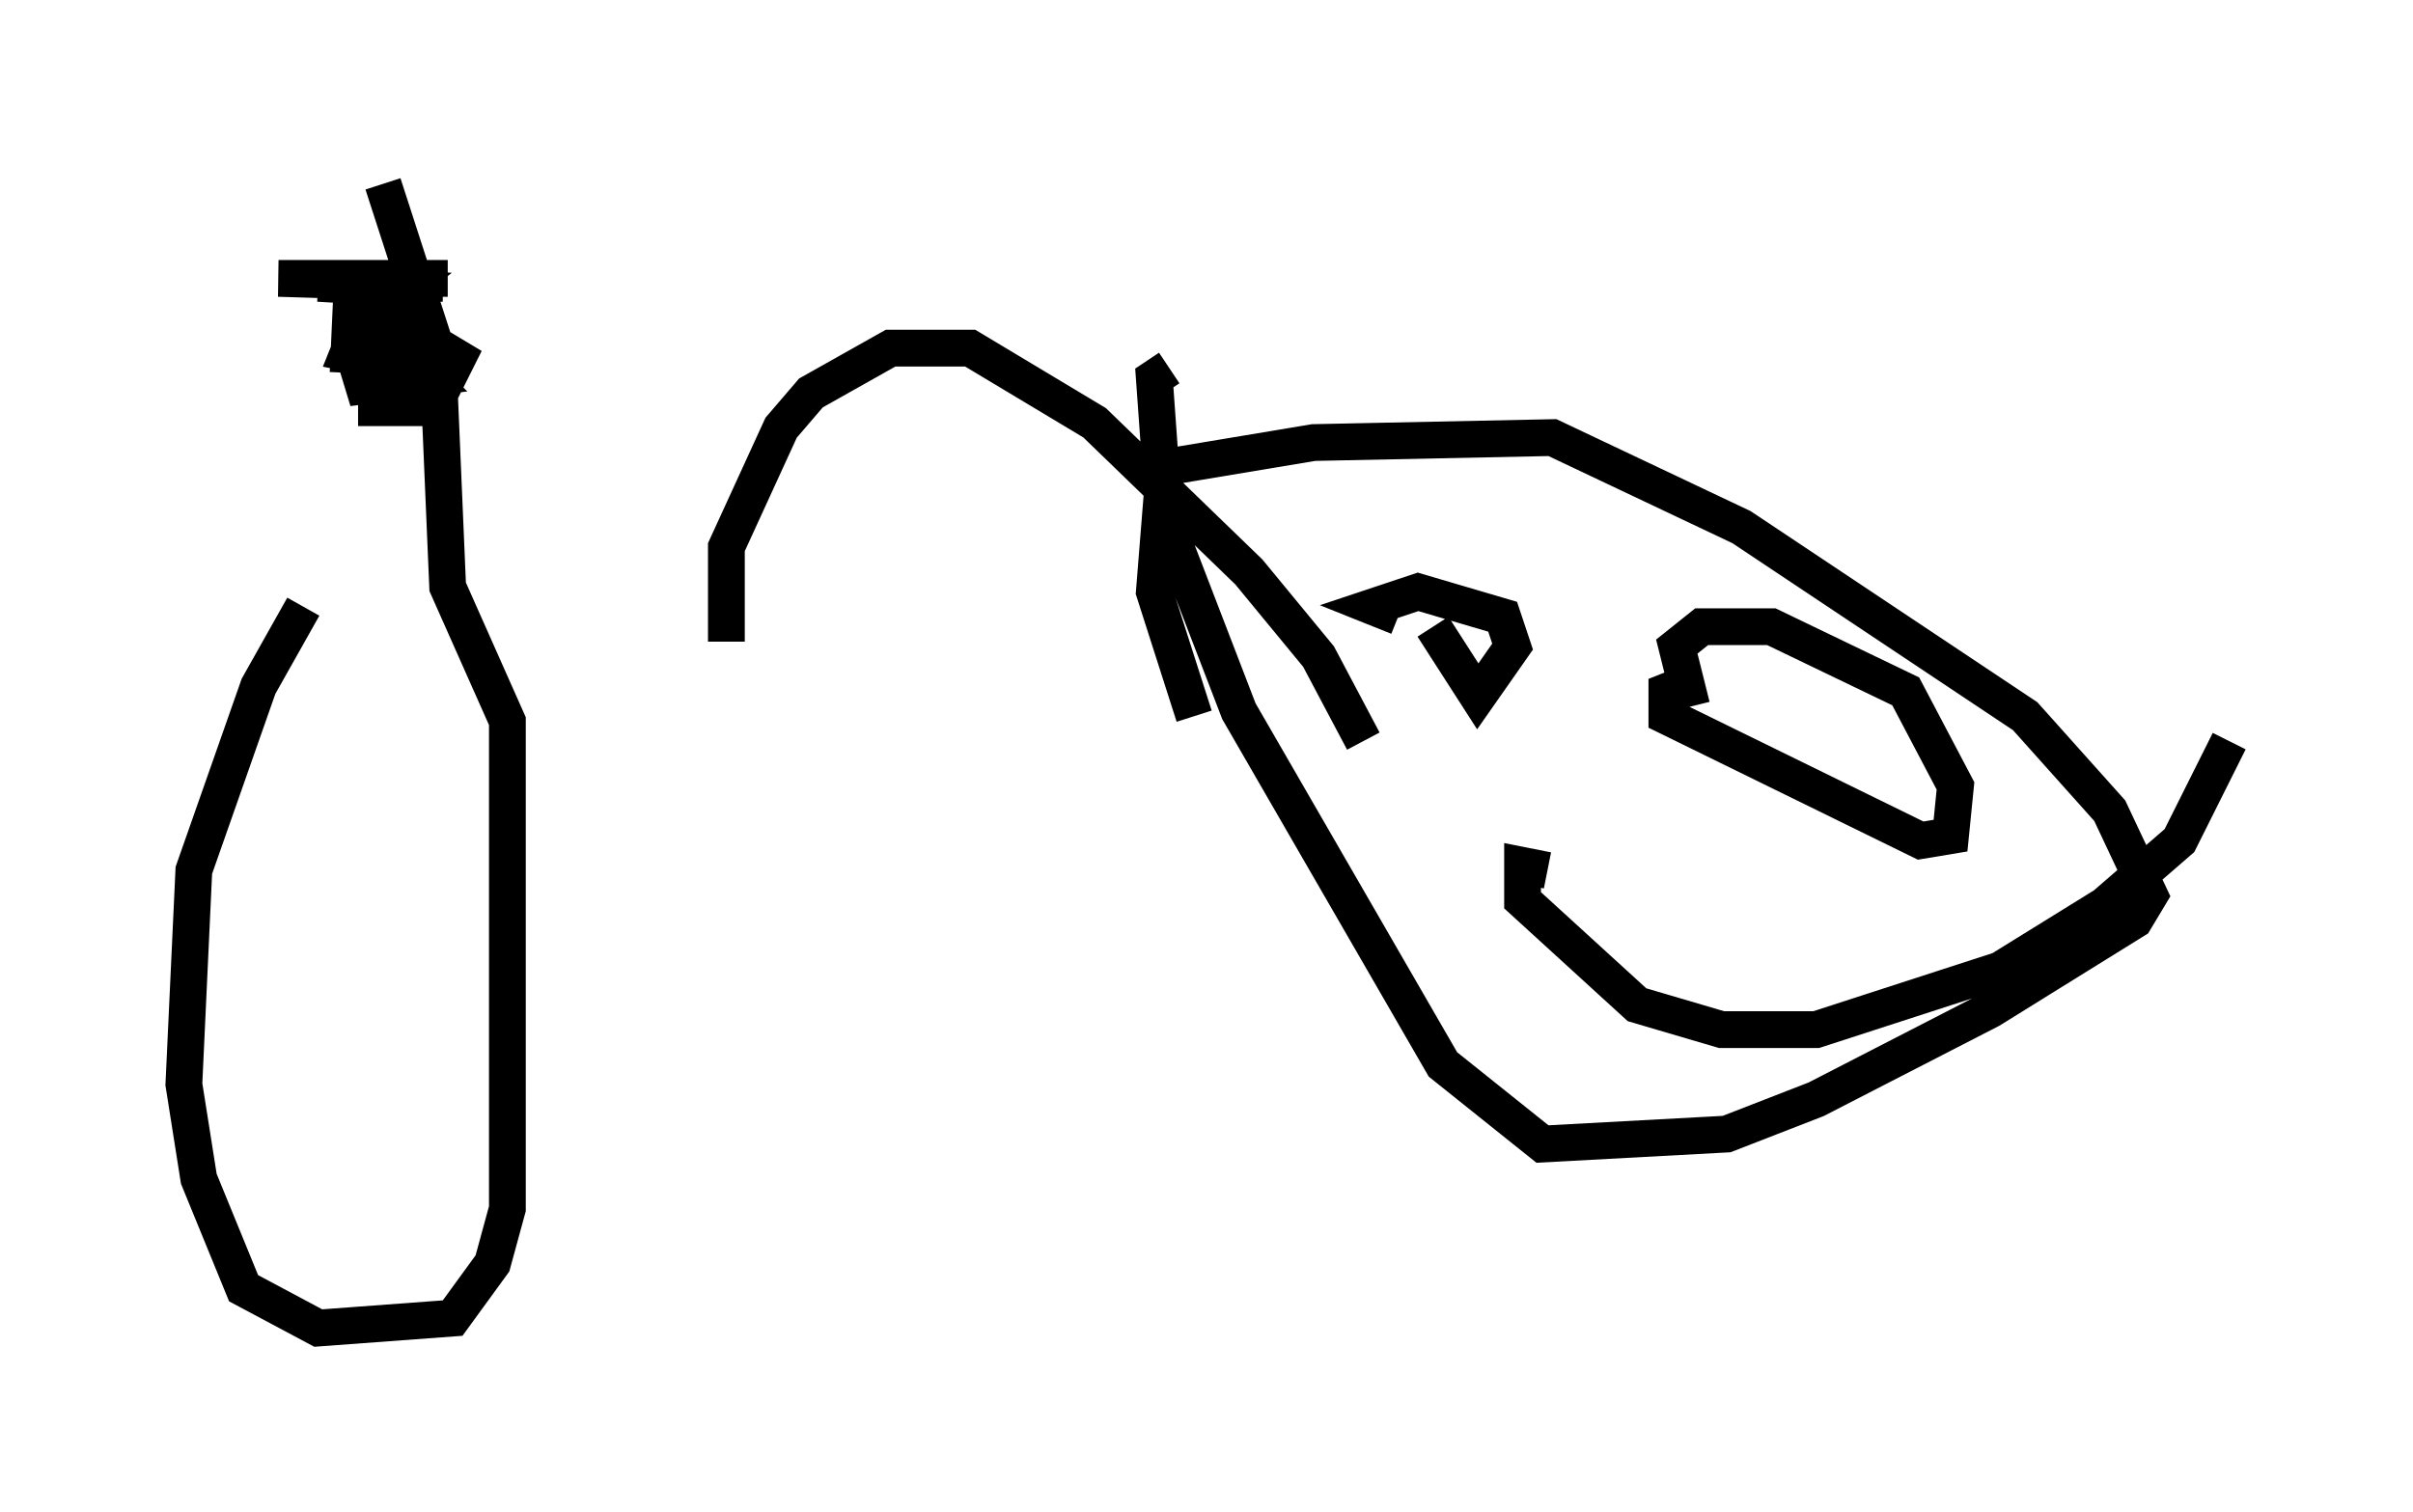 <?xml version="1.0" encoding="utf-8" ?>
<svg baseProfile="full" height="41.123" version="1.1" width="65.615" xmlns="http://www.w3.org/2000/svg" xmlns:ev="http://www.w3.org/2001/xml-events" xmlns:xlink="http://www.w3.org/1999/xlink"><defs /><rect fill="white" height="41.123" width="65.615" x="0" y="0" /><path d="M7.842, 16.502 m1.624, -6.36 l0.135, -2.977 m-1.353, 9.337 l-1.218, 2.165 -1.759, 5.007 l-0.271, 5.819 0.406, 2.571 l1.218, 2.977 2.03, 1.083 l3.654, -0.271 1.083, -1.488 l0.406, -1.488 0.0, -13.261 l-1.624, -3.654 -0.271, -6.36 l-1.488, -4.601 m-0.677, 6.089 l2.03, 0.0 0.677, -1.353 l-1.353, -0.812 -1.353, 0.0 l-0.271, 0.677 1.353, 0.271 l-1.353, 0.677 2.165, -0.271 l-1.218, -1.218 -0.135, -0.677 l0.677, -0.541 -2.3, -0.135 l3.383, 0.0 -4.465, -0.135 l4.601, 0.0 m20.297, 11.908 l-1.083, -3.383 0.271, -3.383 l4.059, -0.677 6.495, -0.135 l5.142, 2.436 7.713, 5.142 l2.3, 2.571 1.083, 2.3 l-0.406, 0.677 -3.924, 2.436 l-4.736, 2.436 -2.436, 0.947 l-5.007, 0.271 -2.706, -2.165 l-5.548, -9.607 -2.03, -5.277 l-0.271, -3.789 0.406, -0.271 m6.225, 6.766 l-0.677, -0.271 1.218, -0.406 l2.3, 0.677 0.271, 0.812 l-0.947, 1.353 -1.218, -1.894 m7.036, 2.165 l-0.406, -1.624 0.677, -0.541 l1.894, 0.0 3.654, 1.759 l1.353, 2.571 -0.135, 1.353 l-0.812, 0.135 -6.901, -3.383 l0.0, -0.677 0.677, -0.271 m-3.924, 5.142 l-0.677, -0.135 0.0, 0.947 l3.112, 2.842 2.3, 0.677 l2.571, 0.0 5.007, -1.624 l2.842, -1.759 2.03, -1.759 l1.353, -2.706 m-23.545, 0.0 l-1.218, -2.3 -1.894, -2.3 l-4.195, -4.059 -3.383, -2.03 l-2.165, 0.0 -2.165, 1.218 l-0.812, 0.947 -1.488, 3.248 l0.0, 2.571 " fill="none" stroke="black" stroke-width="1" /></svg>